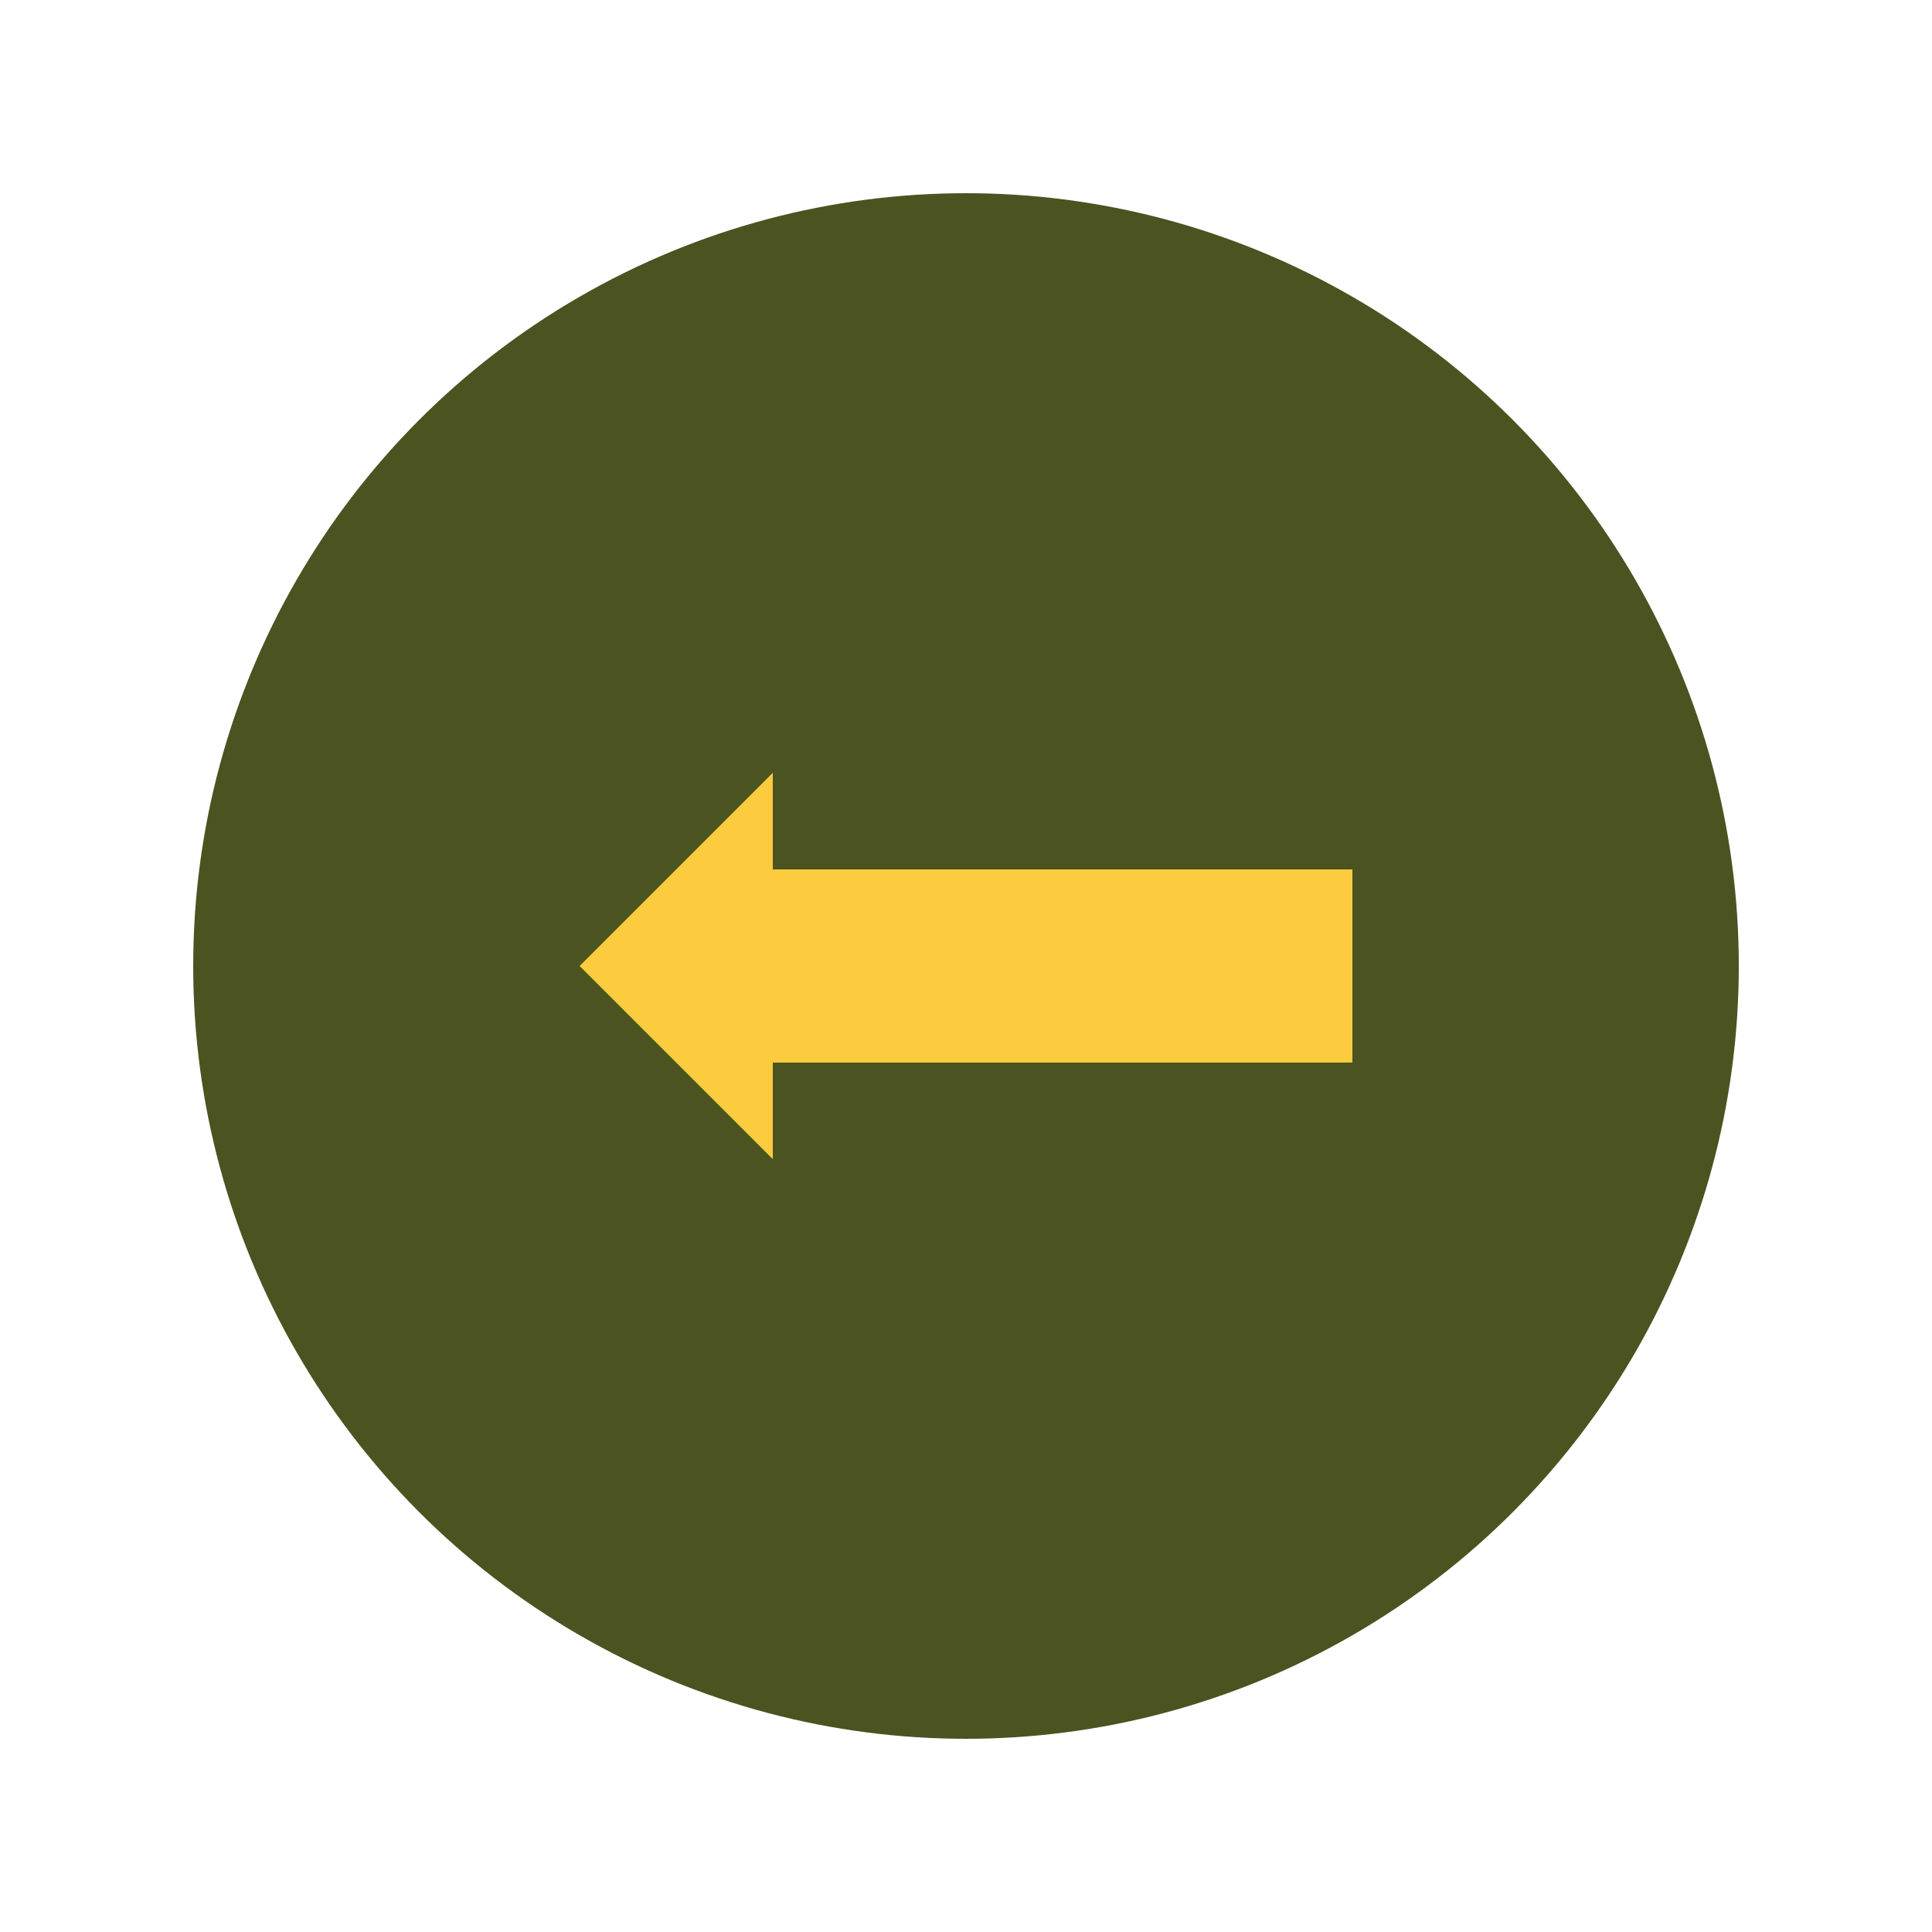 <svg width="100" height="100" xmlns="http://www.w3.org/2000/svg">
  <circle cx="50" cy="50" r="40" fill="#4B5320" />
  <path d="M30 50 L40 40 L40 45 L70 45 L70 55 L40 55 L40 60 Z" fill="#FDCB3E" />
</svg>
